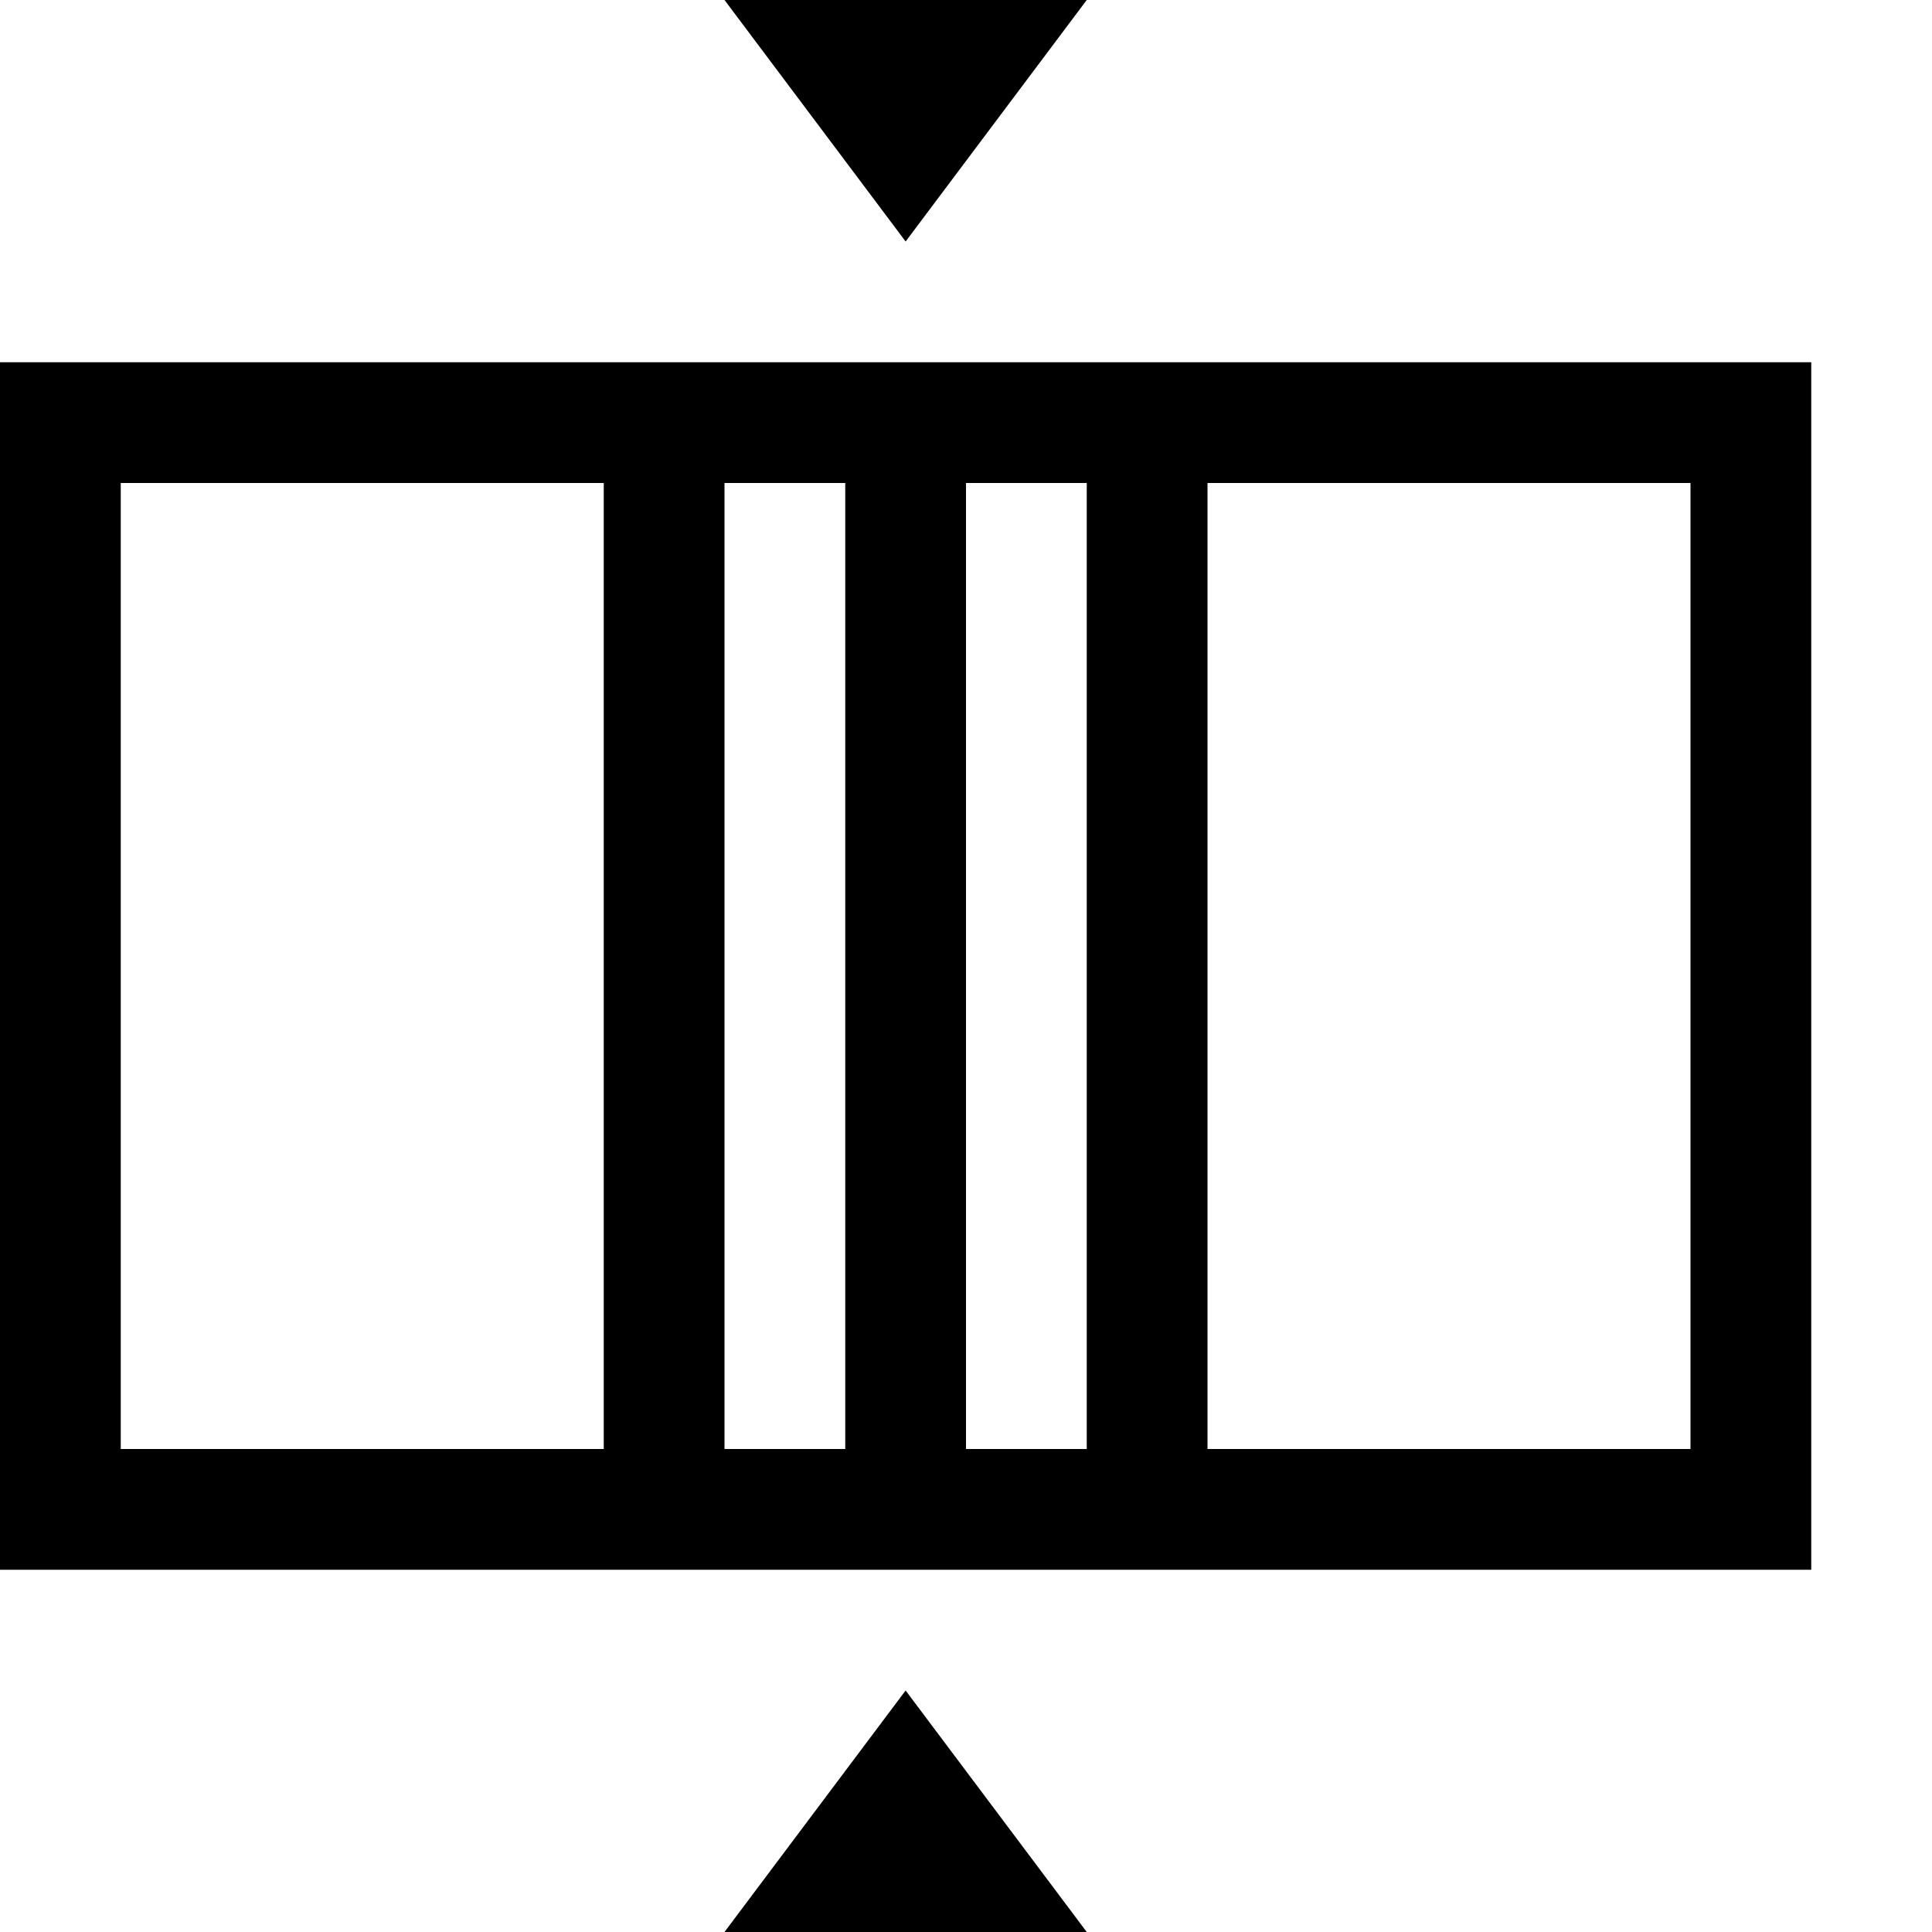 <?xml version="1.0" encoding="utf-8"?>
<!-- Generator: Adobe Illustrator 16.0.0, SVG Export Plug-In . SVG Version: 6.00 Build 0)  -->
<!DOCTYPE svg PUBLIC "-//W3C//DTD SVG 1.1//EN" "http://www.w3.org/Graphics/SVG/1.1/DTD/svg11.dtd">
<svg version="1.1" id="Capa_1" xmlns="http://www.w3.org/2000/svg" xmlns:xlink="http://www.w3.org/1999/xlink" x="0px" y="0px"
	 width="32px" height="32px" viewBox="0 0 32 32" enable-background="new 0 0 32 32" xml:space="preserve">
<path d="M18,0l-3,4l-3-4H18z M18,32h-6l3-4L18,32z M0,6v20h30V6H0z M10,24H2V8h8V24z M14,24h-2V8h2V24z M18,24h-2V8h2V24z M28,24h-8
	V8h8V24z"/>
</svg>

